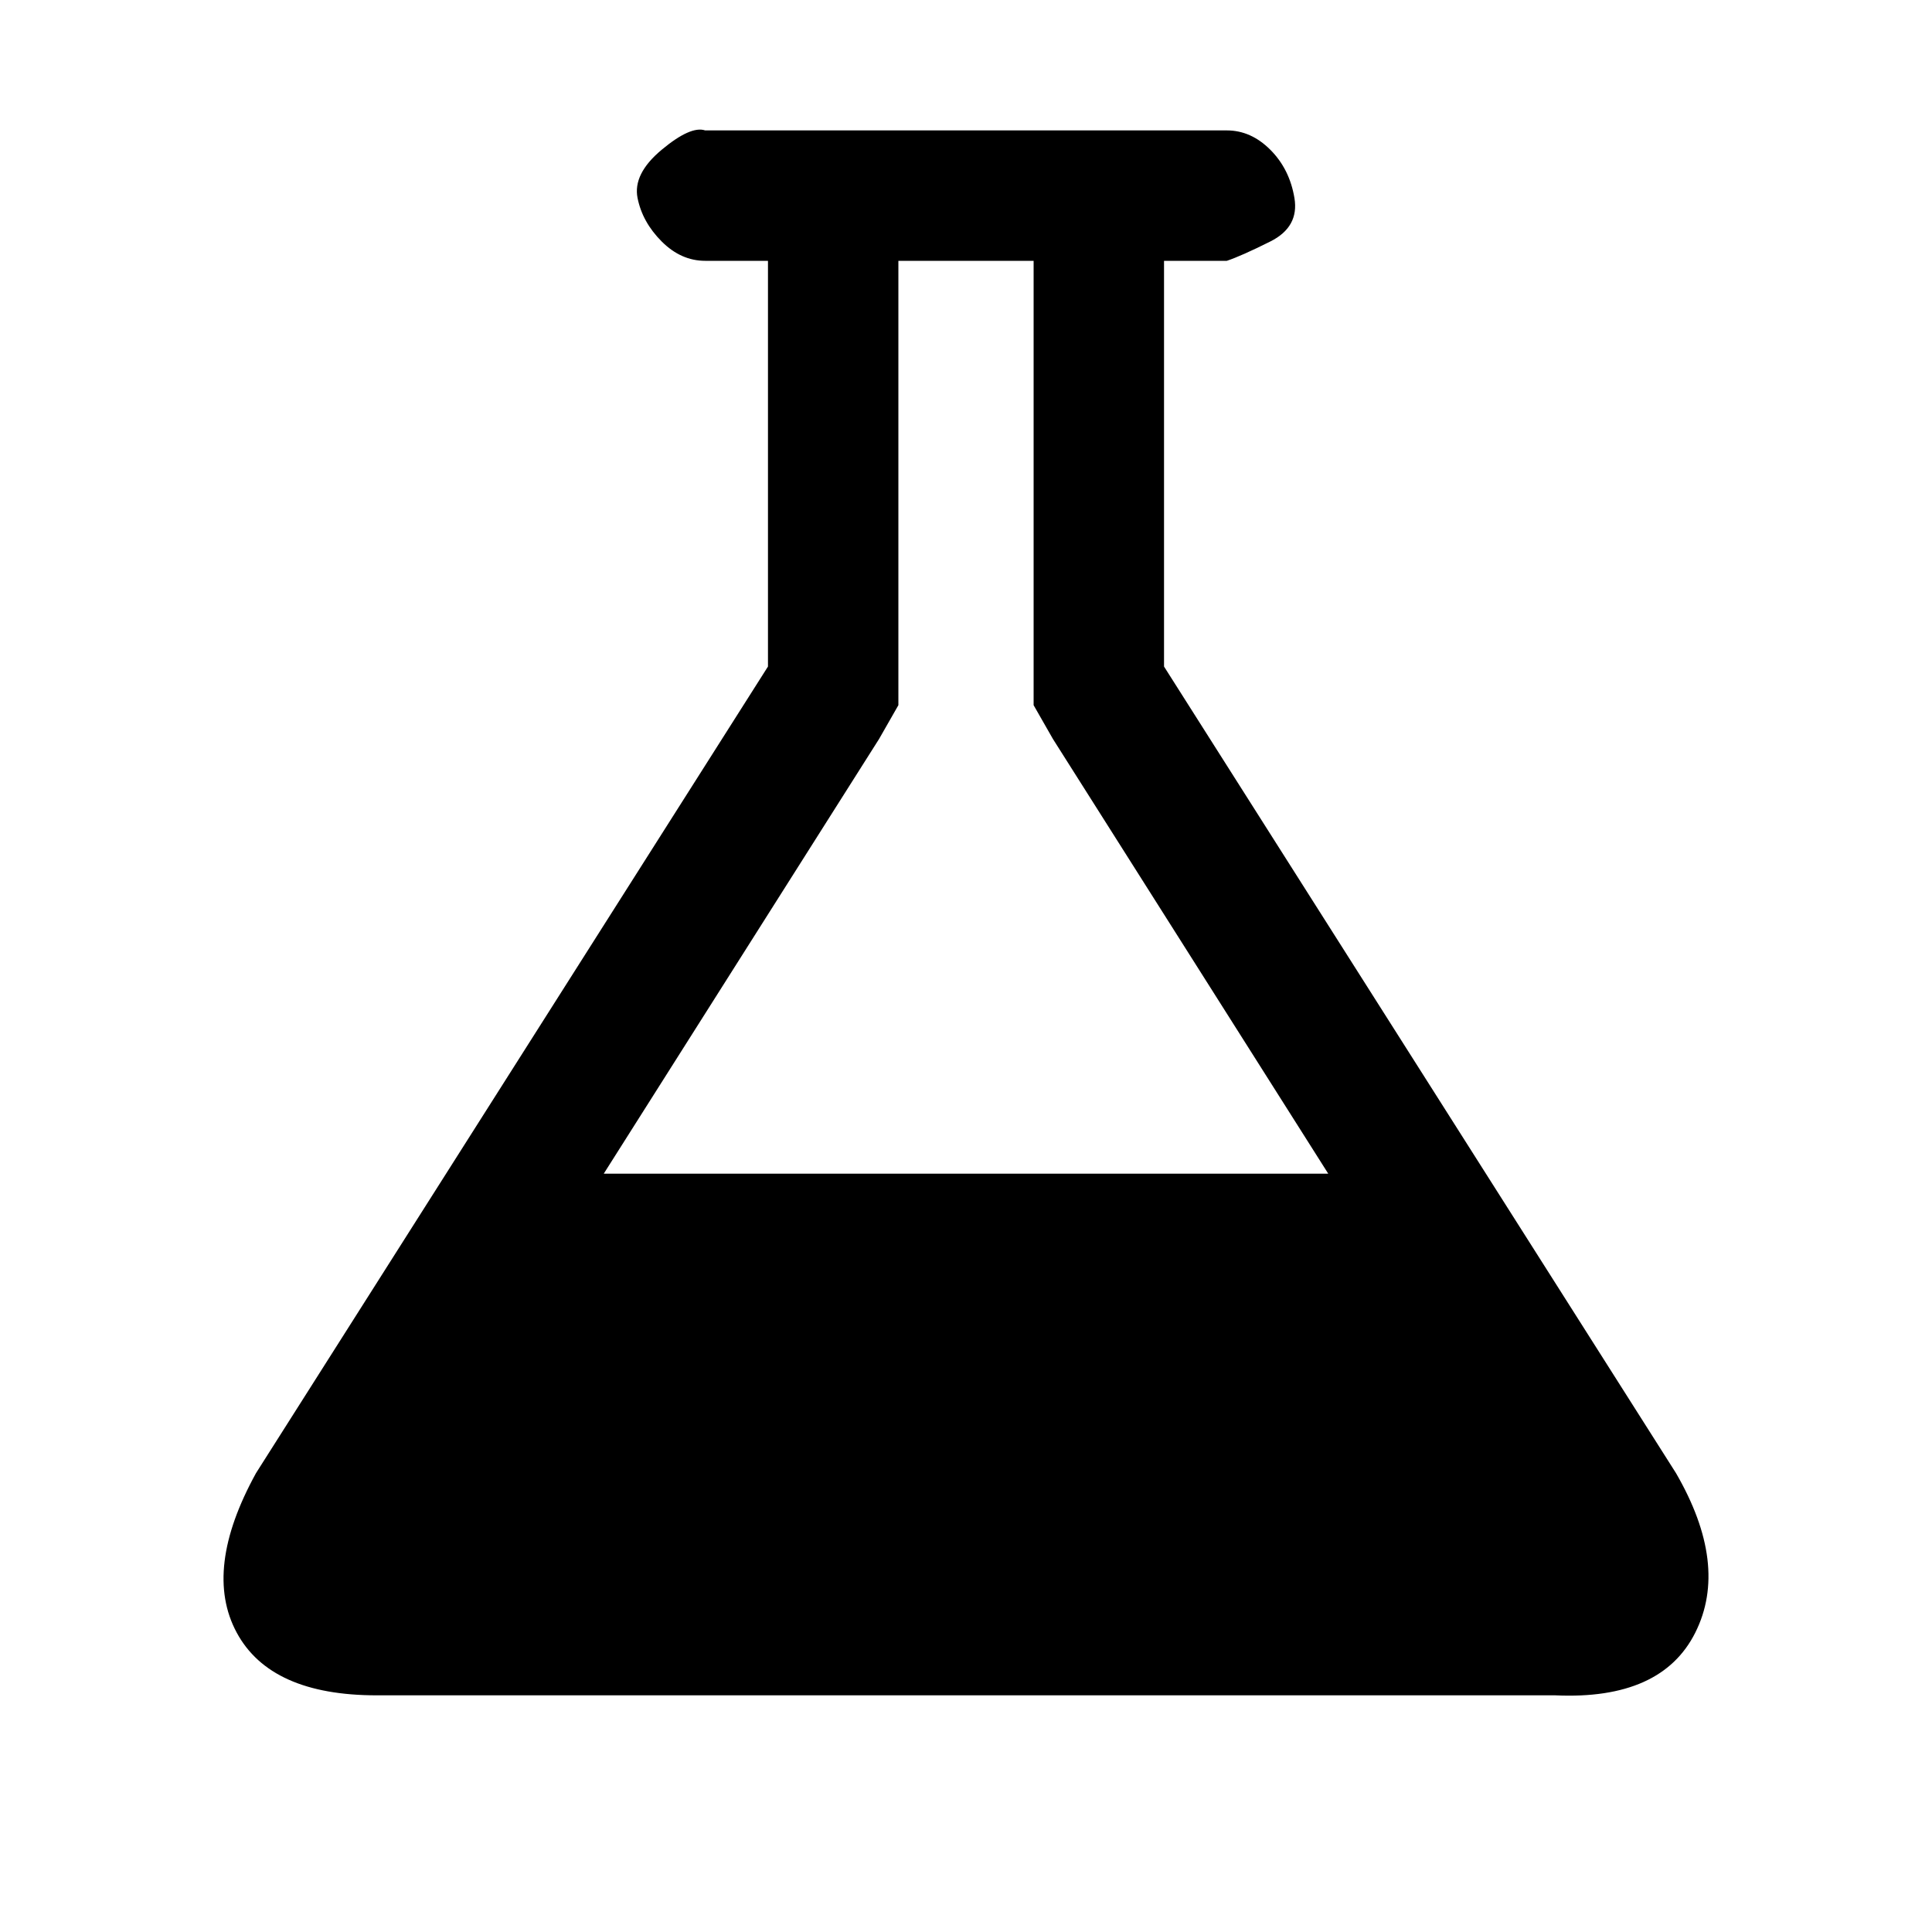 <?xml version="1.0"?><svg viewBox="0 0 40 40" xmlns="http://www.w3.org/2000/svg" height="40" width="40"><path d="m34.7 30.5q1.1 1.9 0.4 3.3t-2.9 1.3h-24.4q-2.2 0-2.9-1.3t0.4-3.3l10.6-16.7v-8.4h-1.3q-0.5 0-0.9-0.4t-0.5-0.9 0.5-1 0.9-0.4h10.8q0.5 0 0.9 0.4t0.5 1-0.5 0.9-0.9 0.4h-1.3v8.4z m-16.5-15.2l-5.7 9h15l-5.7-9-0.4-0.7v-9.2h-2.8v9.2z"></path></svg>